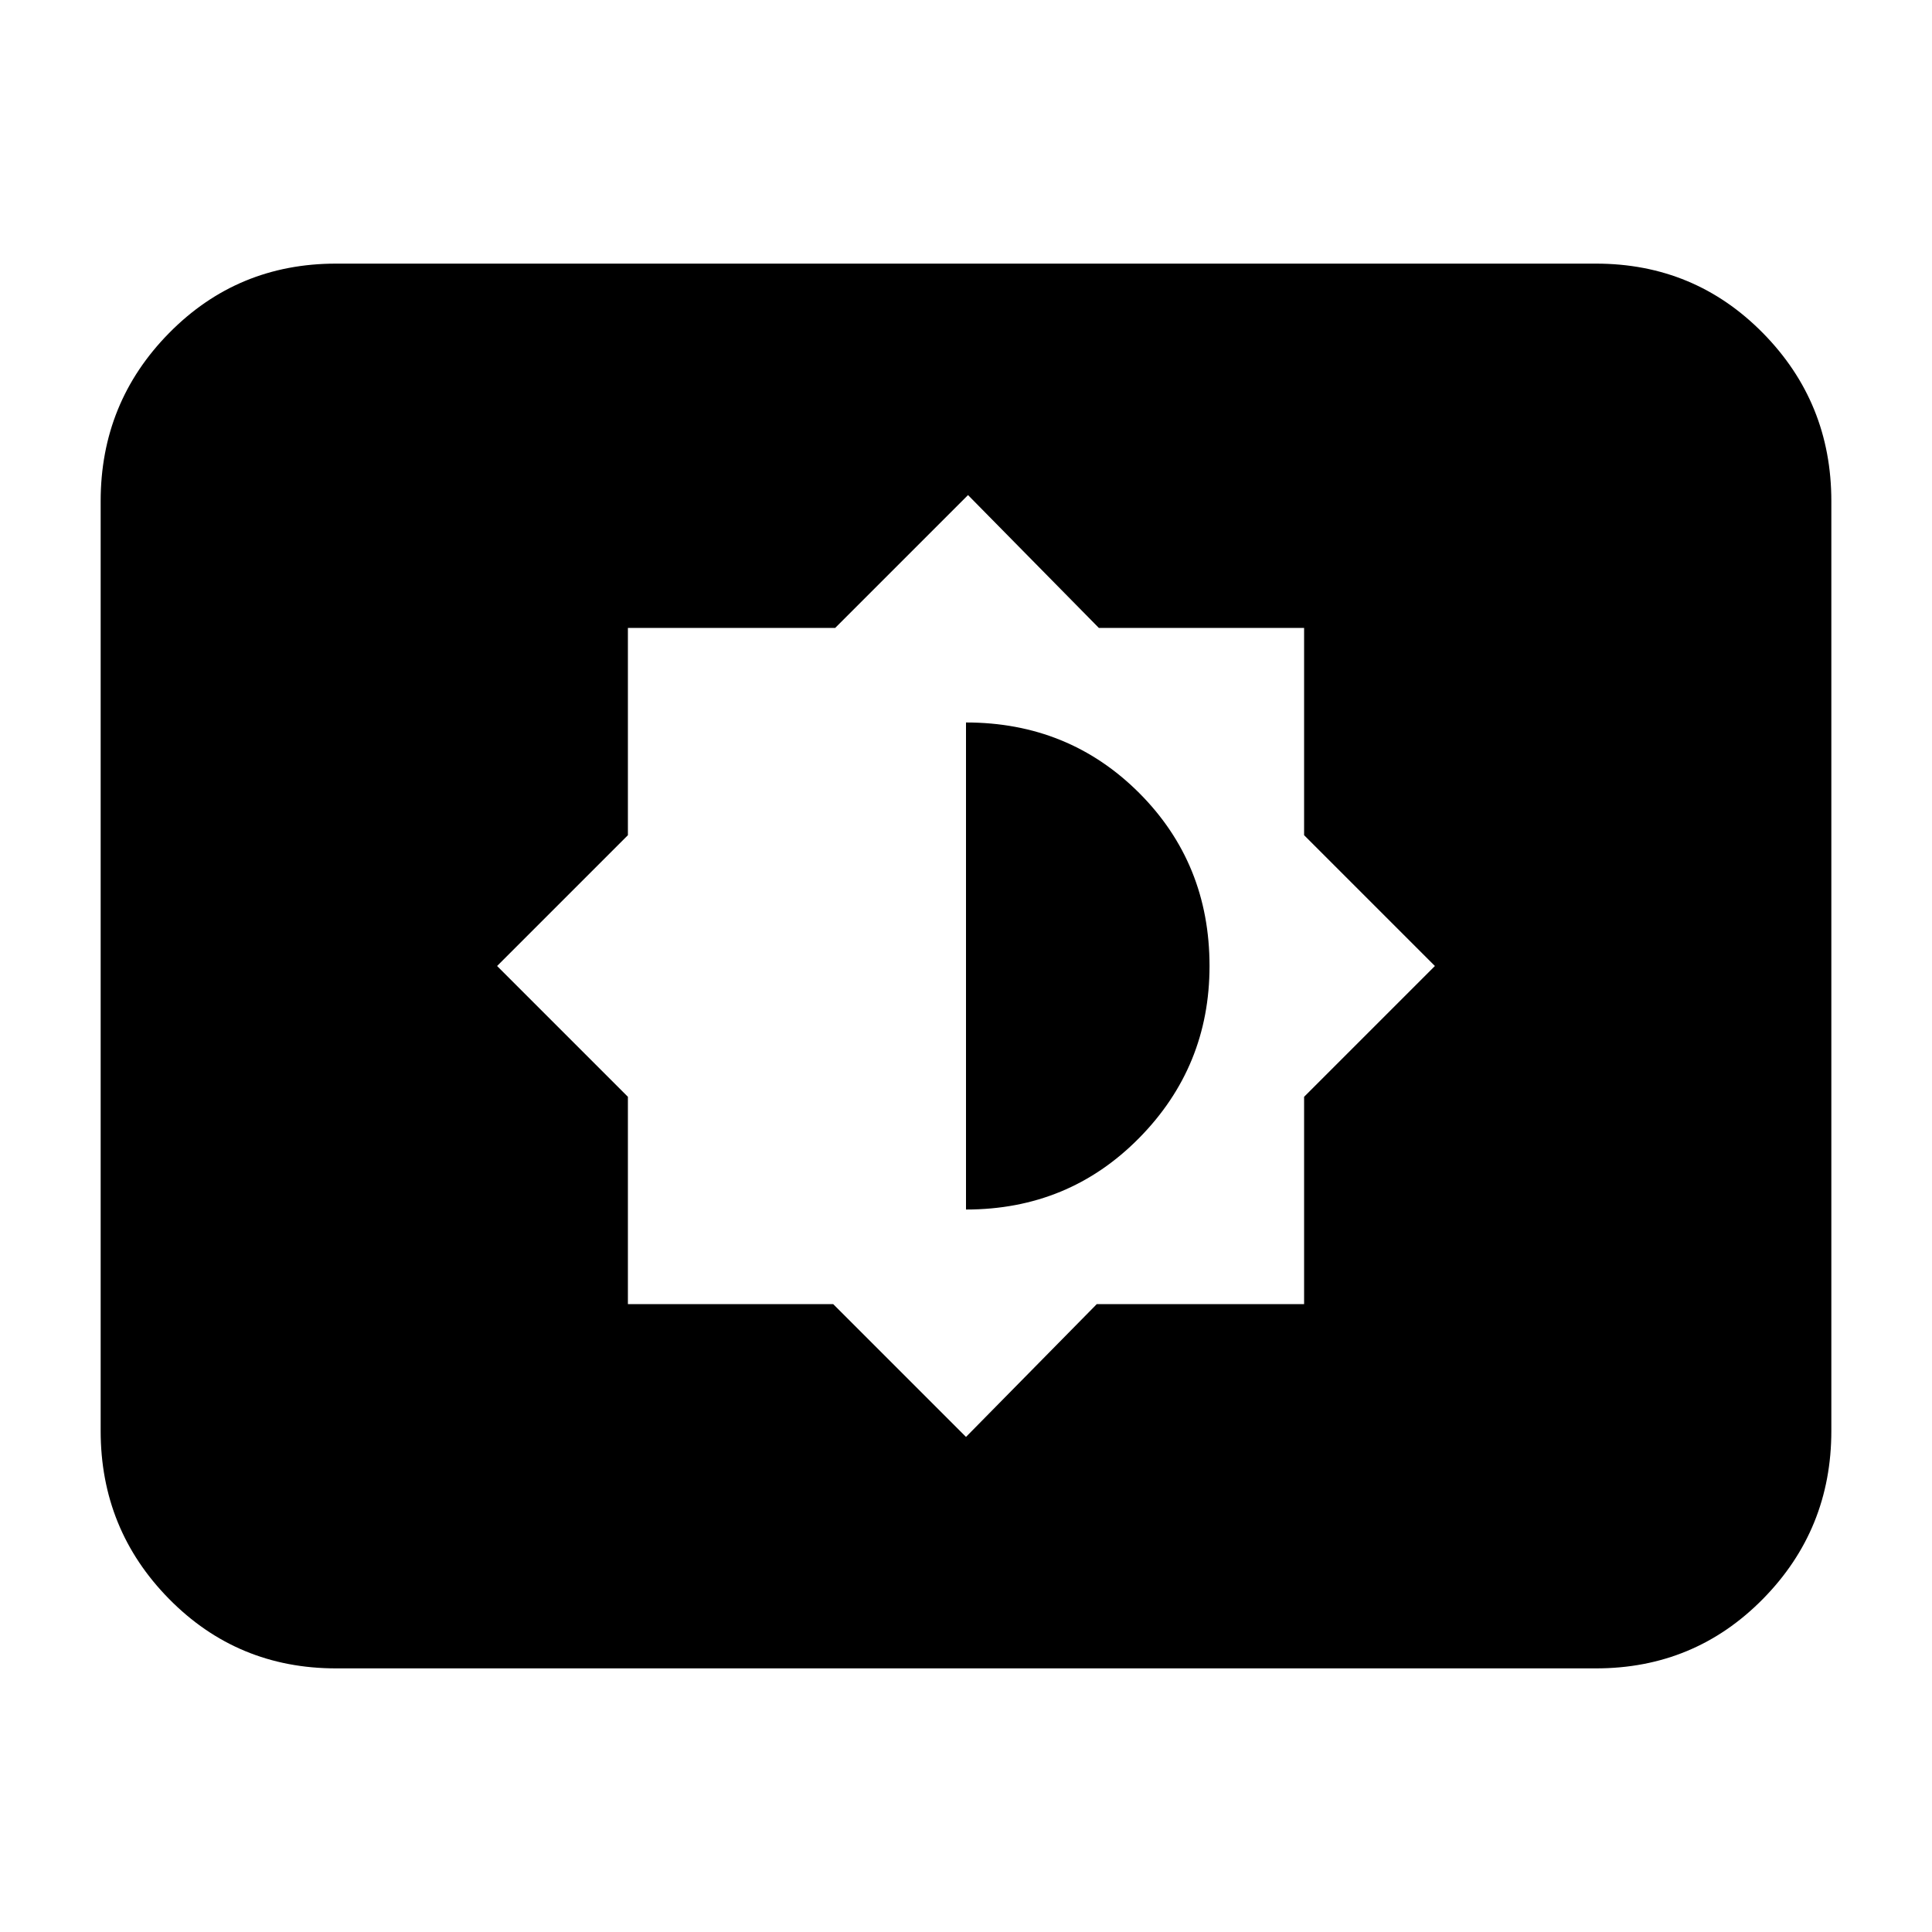 <svg xmlns="http://www.w3.org/2000/svg" height="20" width="20"><path d="M10 14.875 11.354 13.5H13.5V11.354L14.854 10L13.5 8.646V6.5H11.375L10.021 5.125L8.646 6.5H6.5V8.646L5.146 10L6.5 11.354V13.5H8.625ZM10 12.521V7.479Q11.062 7.479 11.792 8.208Q12.521 8.938 12.521 10Q12.521 11.042 11.792 11.781Q11.062 12.521 10 12.521ZM3.479 17.271Q2.458 17.271 1.75 16.552Q1.042 15.833 1.042 14.812V5.188Q1.042 4.167 1.75 3.448Q2.458 2.729 3.479 2.729H16.521Q17.542 2.729 18.25 3.448Q18.958 4.167 18.958 5.188V14.812Q18.958 15.833 18.25 16.552Q17.542 17.271 16.521 17.271Z"/></svg>